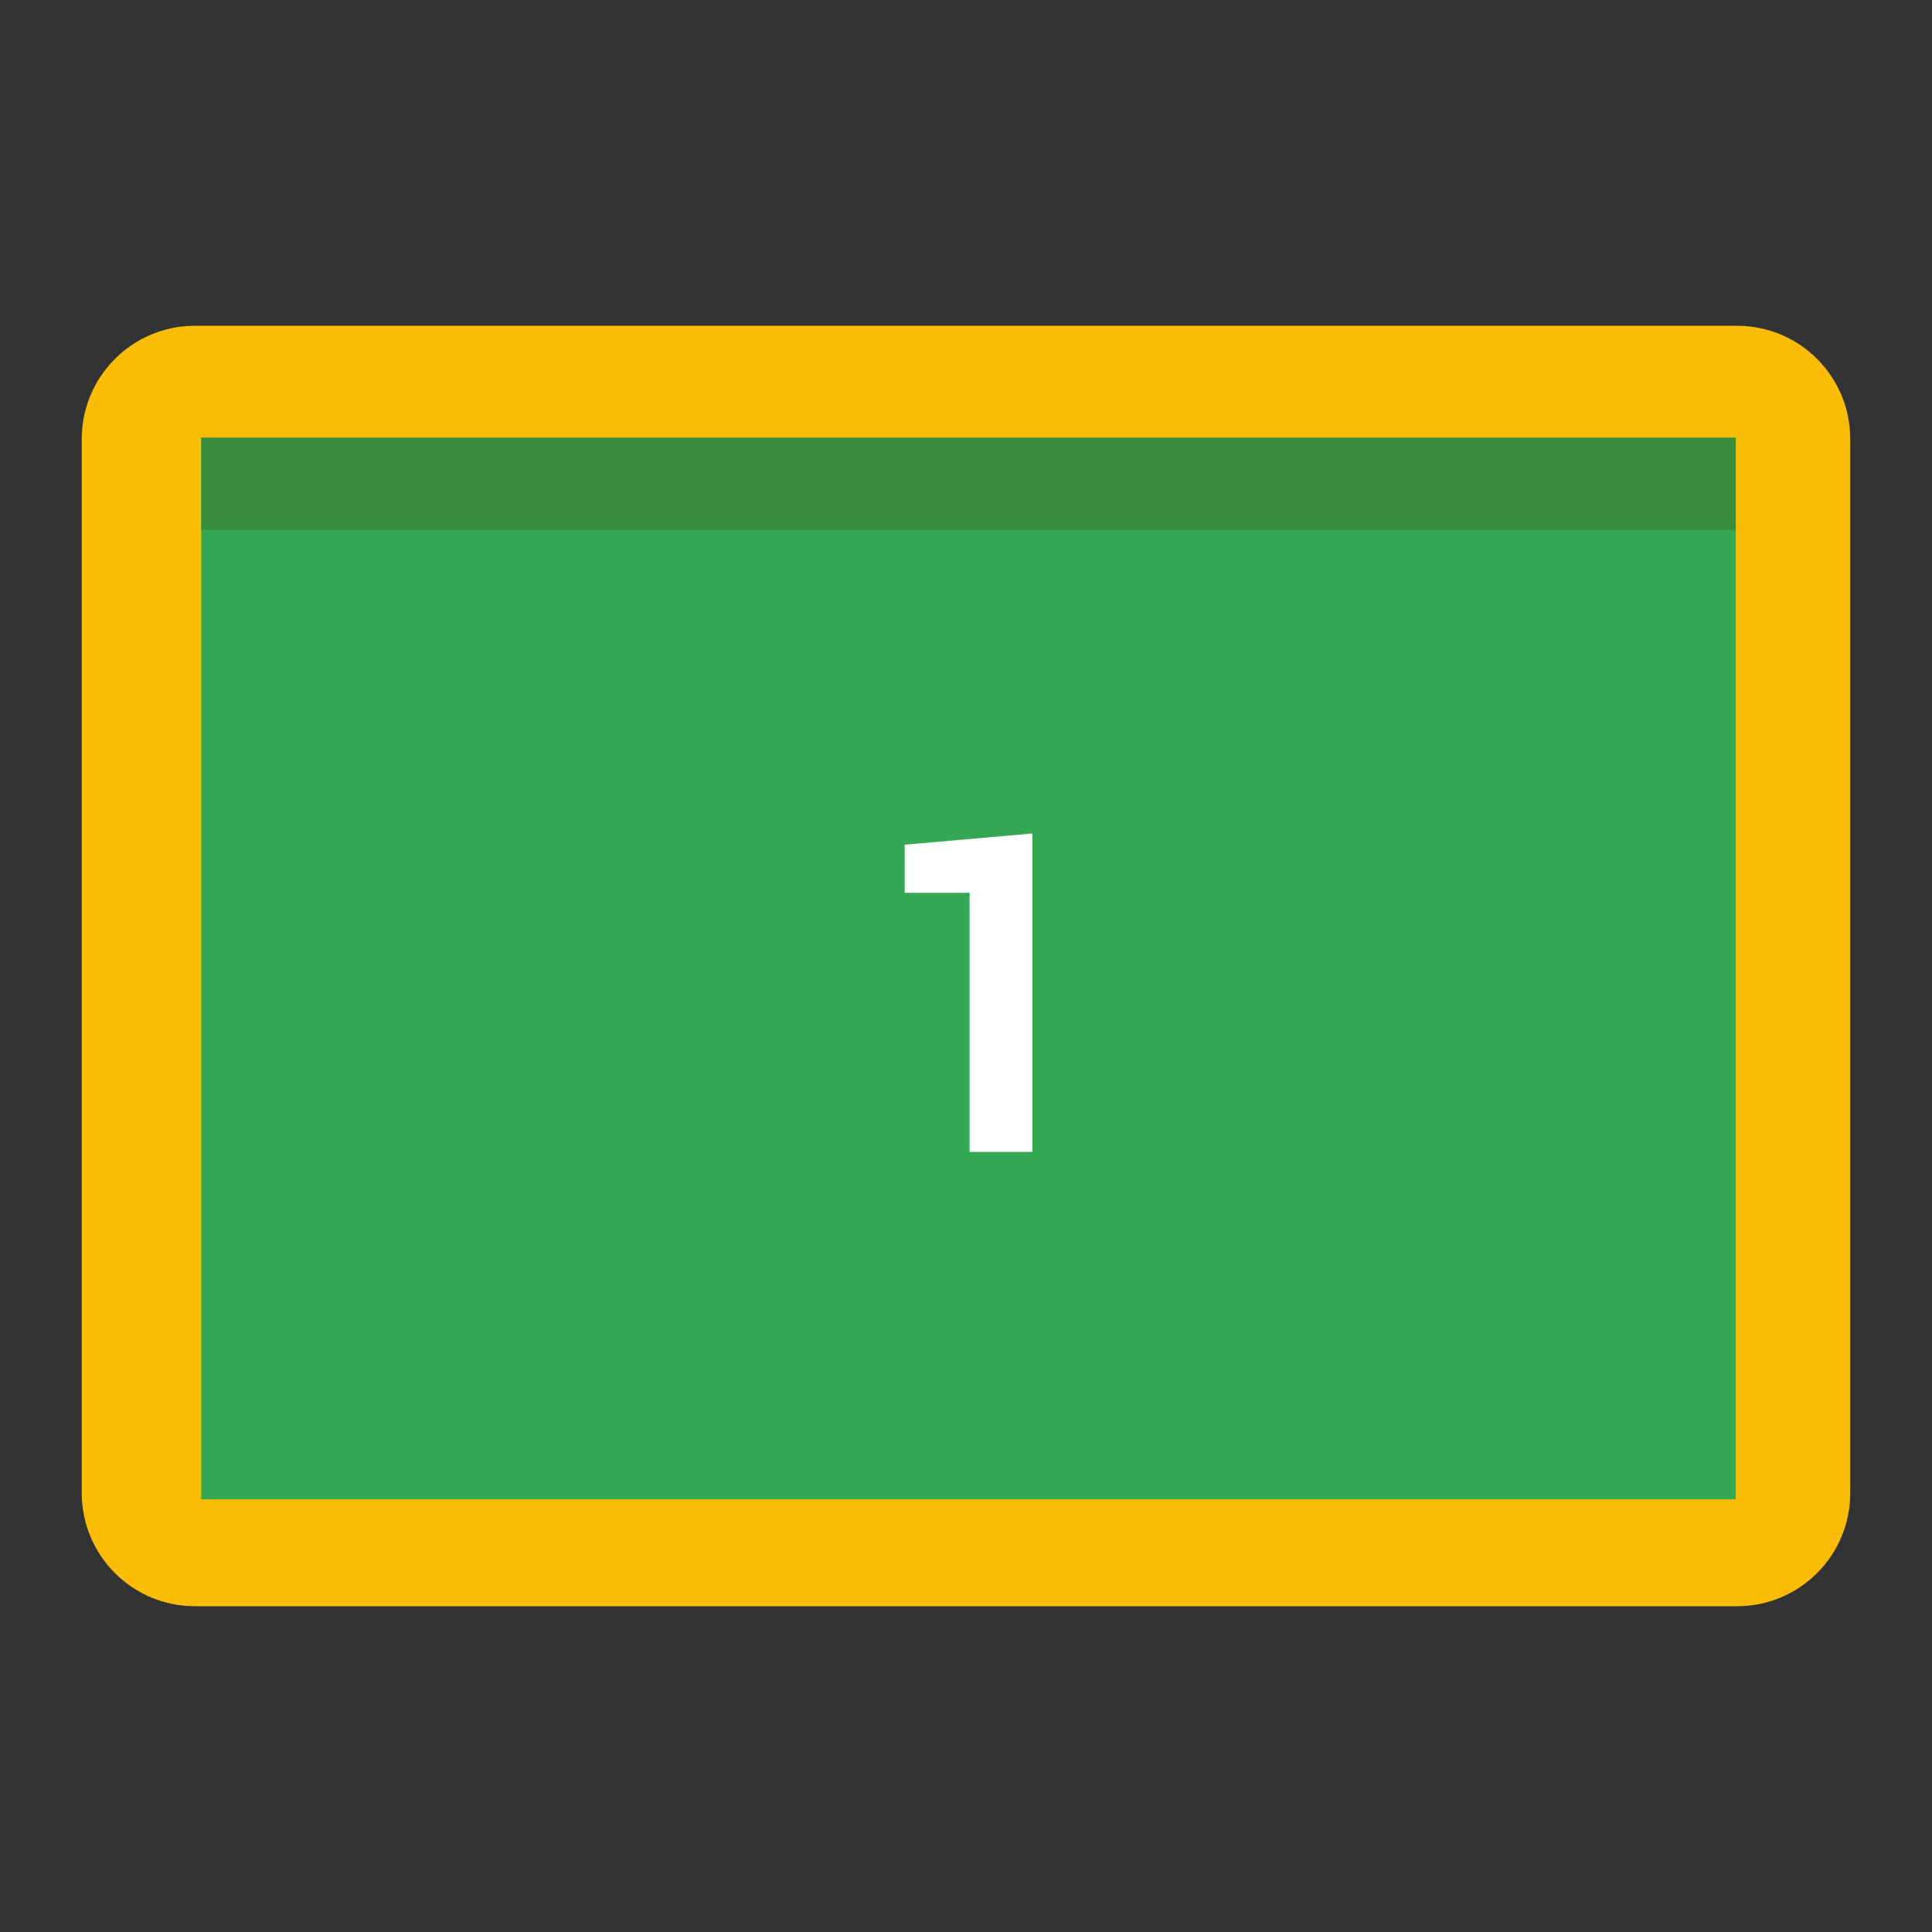 <?xml version="1.0" encoding="utf-8"?>
<!-- Generator: Adobe Illustrator 16.0.0, SVG Export Plug-In . SVG Version: 6.00 Build 0)  -->
<!DOCTYPE svg PUBLIC "-//W3C//DTD SVG 1.1//EN" "http://www.w3.org/Graphics/SVG/1.1/DTD/svg11.dtd">
<svg version="1.1" id="图层_3" xmlns="http://www.w3.org/2000/svg" xmlns:xlink="http://www.w3.org/1999/xlink" x="0px" y="0px"
	 width="192px" height="192px" viewBox="0 0 192 192" enable-background="new 0 0 192 192" xml:space="preserve">
<rect x="0" y="0" width="192" height="192" fill="#333333" stroke="none"/>
<path fill="#FBBC05" d="M8.125,43.625v104.75c0,6.216,5.034,11.25,11.25,11.25h153.25c6.215,0,11.25-5.034,11.25-11.25V43.625
	c0-6.215-5.035-11.25-11.25-11.25H19.375C13.159,32.375,8.125,37.41,8.125,43.625z"/>
<rect x="20" y="43.5" fill="#34A853" width="152.5" height="105.5"/>
<rect x="20" y="43.5" fill="#388E3C" width="152.5" height="9.167"/>
<g>
	<path fill="#FFFFFF" d="M102.592,114.477h-6.234V88.724h-6.45v-4.778l12.684-1.114V114.477z"/>
</g>
</svg>
